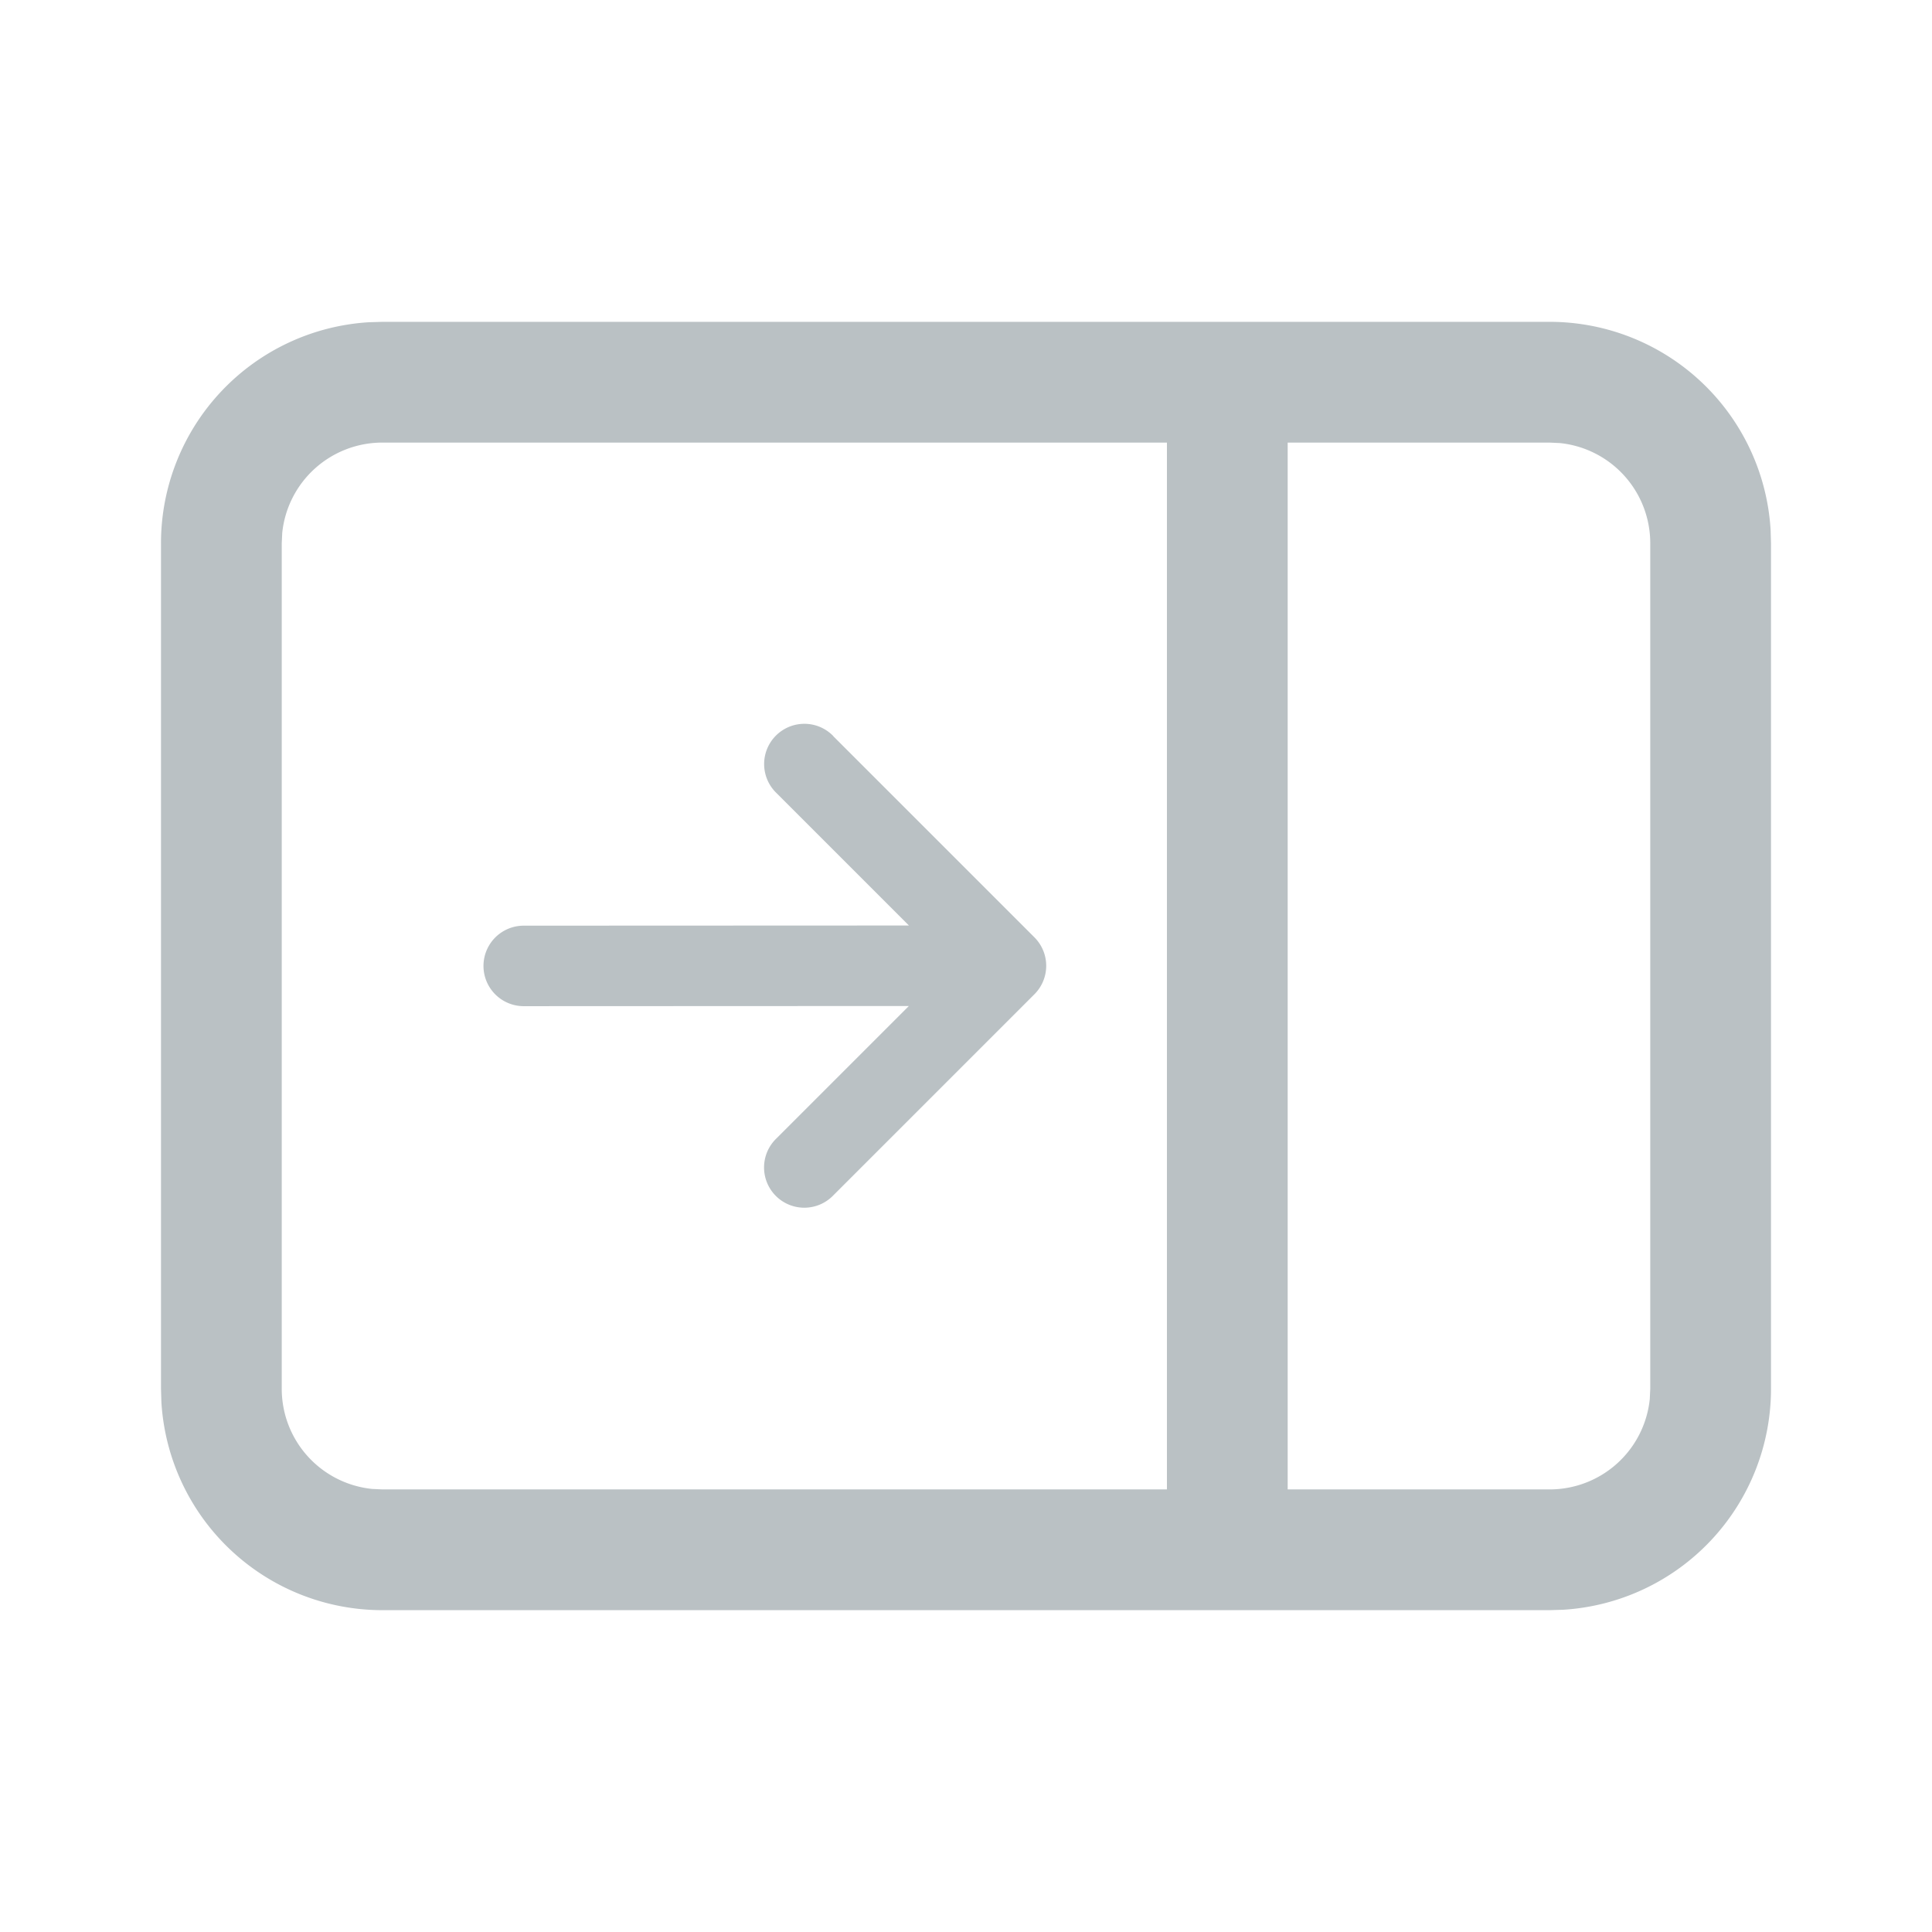 <svg xmlns="http://www.w3.org/2000/svg" fill="#bac1c4" width="800" height="800" viewBox="0 0 24 24" xmlns:v="https://vecta.io/nano"><path d="M19.25 3.998a2.75 2.75 0 0 1 2.745 2.582l.005.168v10.504a2.75 2.75 0 0 1-2.582 2.745l-.168.005H4.75a2.75 2.75 0 0 1-2.745-2.582L2 17.252V6.748a2.75 2.75 0 0 1 2.582-2.745l.168-.005h14.5zm0 1.5h-3.254v13.004h3.254a1.25 1.25 0 0 0 1.244-1.122l.006-.128V6.748a1.25 1.25 0 0 0-1.122-1.244l-.128-.006zm-4.754 0H4.75A1.25 1.25 0 0 0 3.506 6.62l-.006.128v10.504a1.25 1.25 0 0 0 1.122 1.244l.128.006h9.746V5.498zm-4.145 3.647l2.499 2.499a.5.5 0 0 1 0 .707l-2.499 2.499a.5.5 0 1 1-.707-.707l1.646-1.646-4.784.002a.5.5 0 1 1 0-1l4.785-.002-1.646-1.646a.5.5 0 1 1 .707-.707z" fill="#bac1c4"/></svg>
